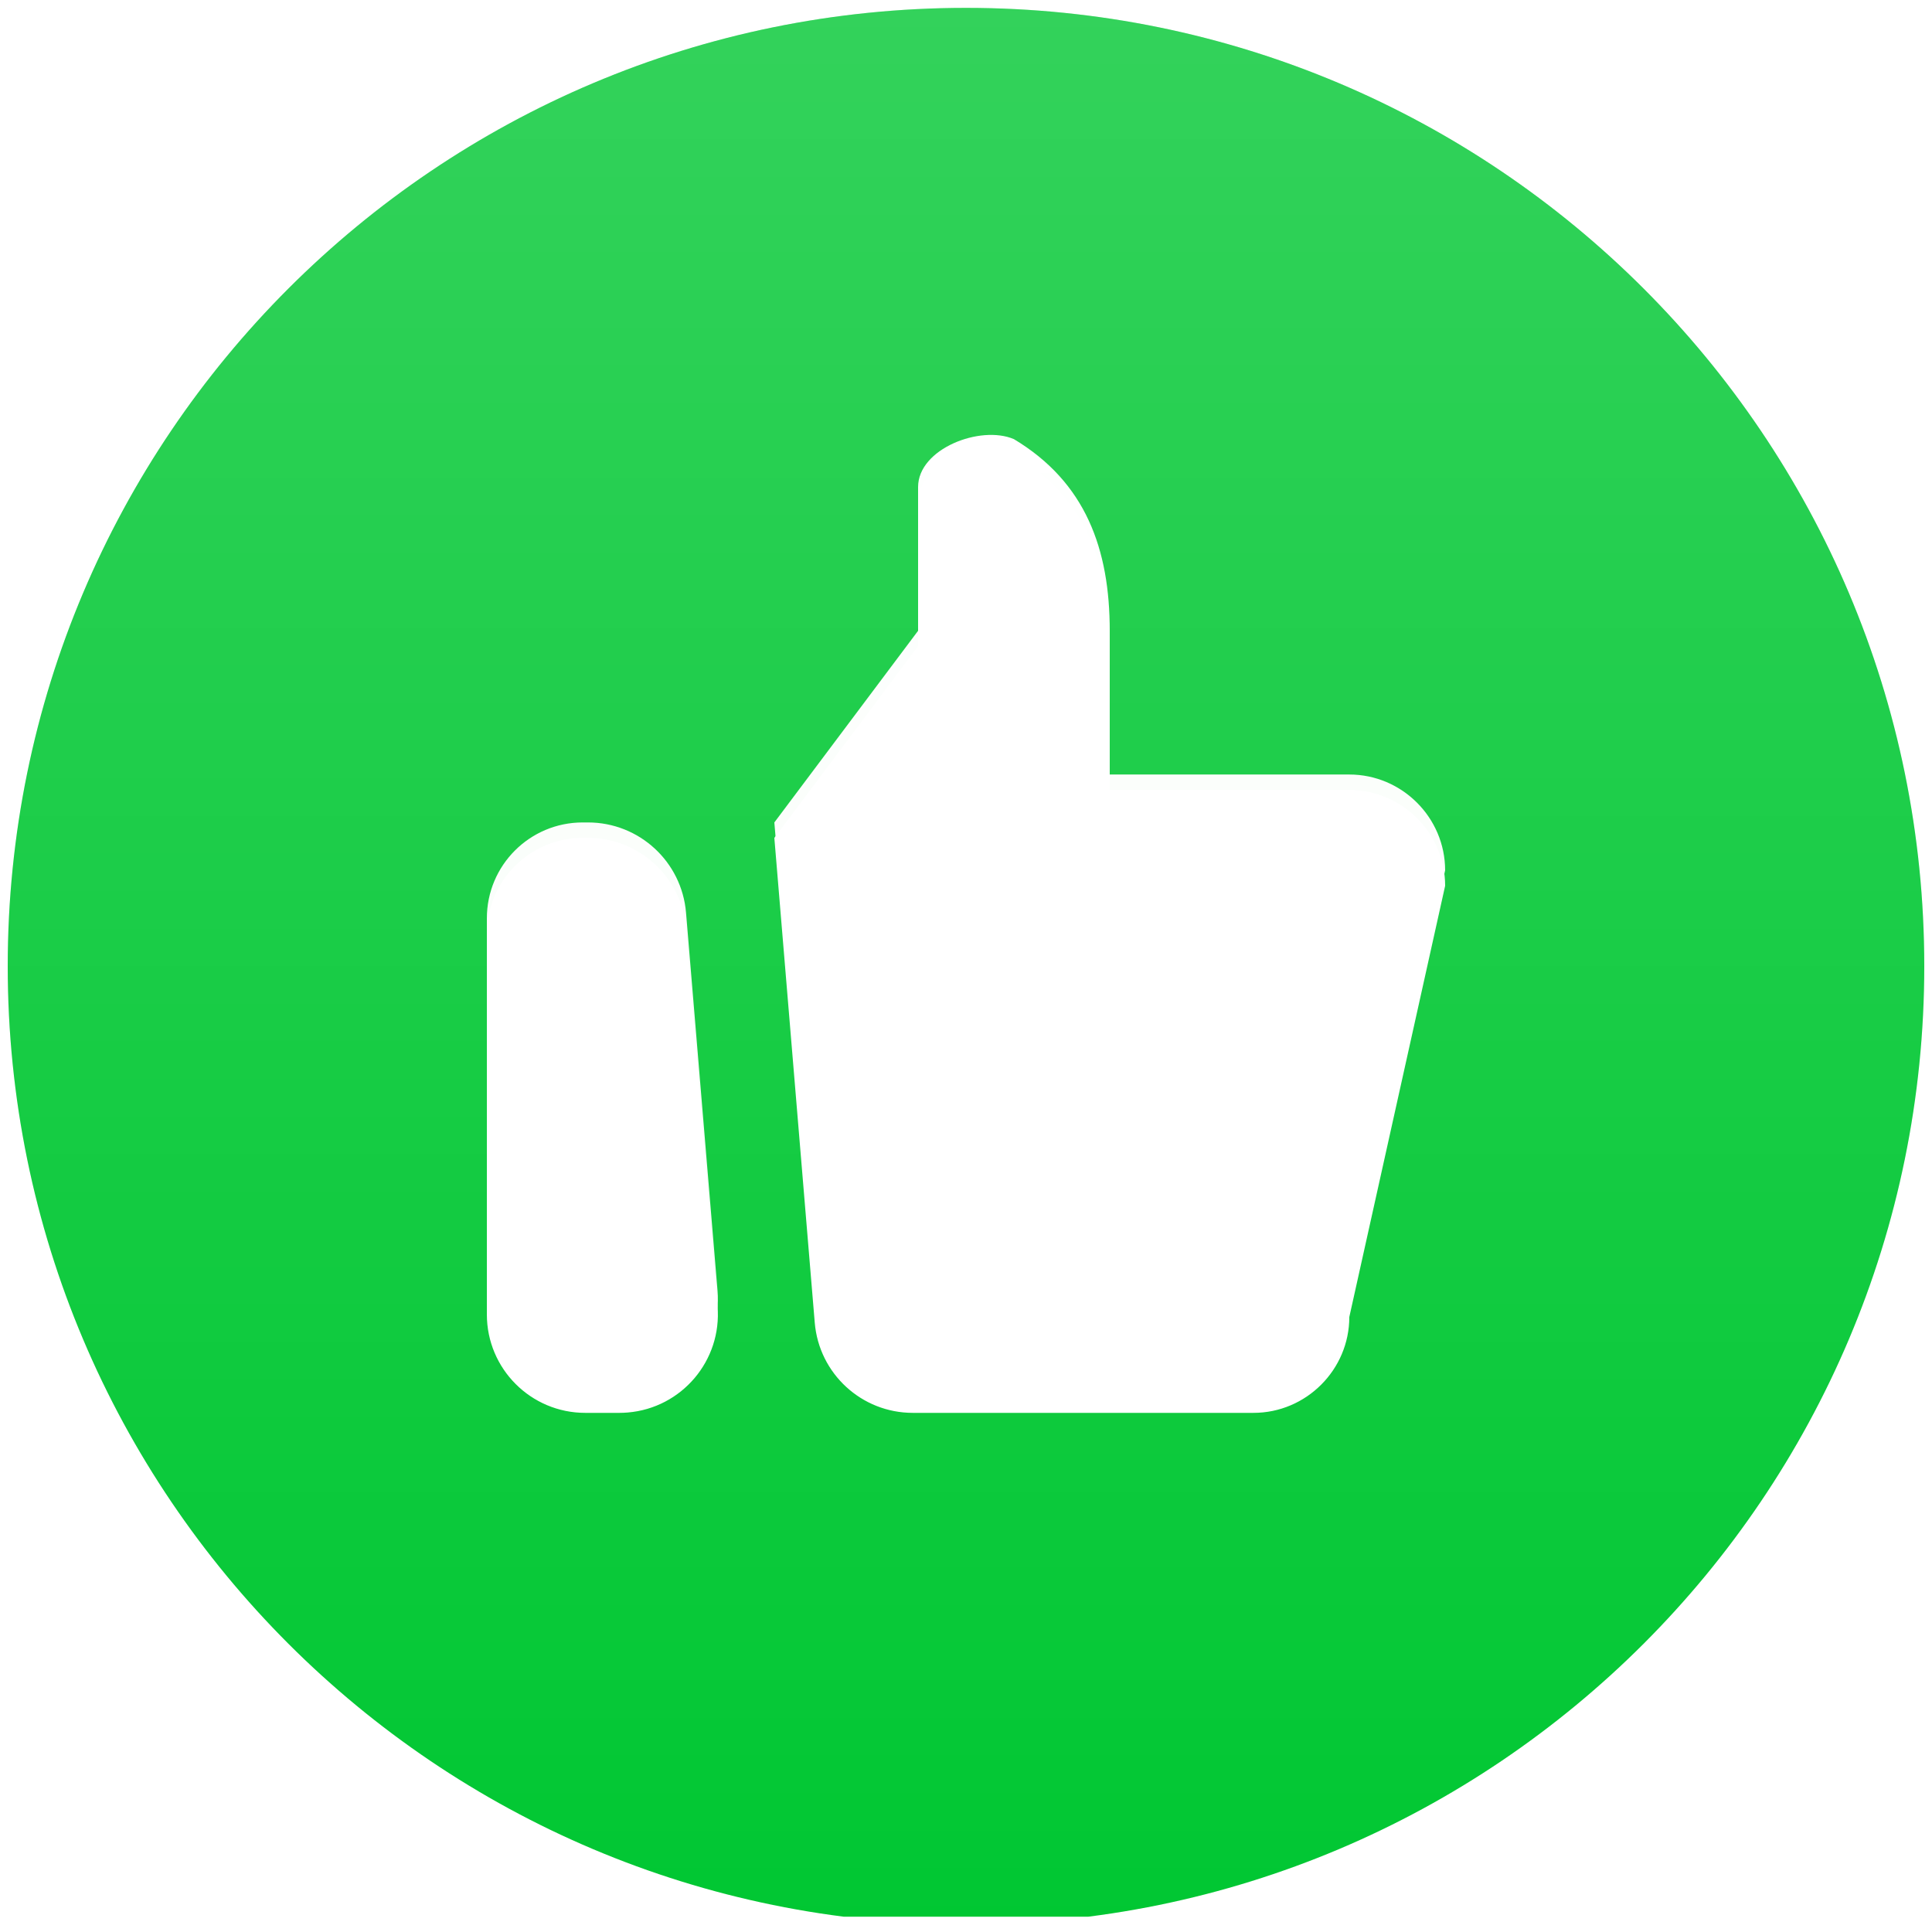 <svg width="125" height="125" viewBox="0 0 125 125" fill="none" xmlns="http://www.w3.org/2000/svg">
<g clip-path="url(#clip0_341_1386)">
<g clip-path="url(#clip1_341_1386)">
<path d="M62.5 124.51C96.742 124.51 124.5 96.751 124.5 62.51C124.5 28.268 96.742 0.51 62.5 0.51C28.258 0.51 0.5 28.268 0.5 62.51C0.5 96.751 28.258 124.51 62.5 124.51Z" fill="#00C732"/>
<path d="M62.5 124.51C96.742 124.51 124.5 96.751 124.5 62.51C124.5 28.268 96.742 0.51 62.5 0.51C28.258 0.51 0.5 28.268 0.5 62.51C0.5 96.751 28.258 124.51 62.5 124.51Z" fill="url(#paint0_linear_341_1386)"/>
<g filter="url(#filter0_d_341_1386)">
<path d="M38.043 53.212C41.354 53.212 44.111 55.749 44.386 59.048L46.425 83.517C46.717 87.021 44.114 90.097 40.611 90.389C40.435 90.404 40.259 90.412 40.082 90.412H37.865C34.35 90.412 31.5 87.562 31.5 84.046V59.411C31.5 55.987 34.276 53.212 37.7 53.212H38.043ZM59.4 31.512C59.4 29.032 63.43 27.482 65.6 28.412C70.25 31.201 71.8 35.541 71.8 40.812V50.111H87.3C90.71 50.111 93.5 52.901 93.5 56.312L87.3 84.212C87.3 87.621 84.51 90.412 81.1 90.412H59.057C55.746 90.412 52.989 87.874 52.714 84.575L50.1 53.212L59.4 40.812V31.512Z" fill="white"/>
</g>
<path d="M38.043 53.212C41.354 53.212 44.111 55.749 44.386 59.048L46.425 83.517C46.717 87.021 44.114 90.097 40.611 90.389C40.435 90.404 40.259 90.412 40.082 90.412H37.865C34.35 90.412 31.5 87.562 31.5 84.046V59.411C31.5 55.987 34.276 53.212 37.7 53.212H38.043ZM59.4 31.512C59.4 29.032 63.43 27.482 65.6 28.412C70.25 31.201 71.8 35.541 71.8 40.812V50.111H87.3C90.71 50.111 93.5 52.901 93.5 56.312L87.3 84.212C87.3 87.621 84.51 90.412 81.1 90.412H59.057C55.746 90.412 52.989 87.874 52.714 84.575L50.1 53.212L59.4 40.812V31.512Z" fill="url(#paint1_linear_341_1386)"/>
</g>
</g>
<defs>
<filter id="filter0_d_341_1386" x="30.5" y="28.139" width="64" height="64.272" filterUnits="userSpaceOnUse" color-interpolation-filters="sRGB">
<feFlood flood-opacity="0" result="BackgroundImageFix"/>
<feColorMatrix in="SourceAlpha" type="matrix" values="0 0 0 0 0 0 0 0 0 0 0 0 0 0 0 0 0 0 127 0" result="hardAlpha"/>
<feOffset dy="1"/>
<feGaussianBlur stdDeviation="0.5"/>
<feColorMatrix type="matrix" values="0 0 0 0 0 0 0 0 0 0 0 0 0 0 0 0 0 0 0.05 0"/>
<feBlend mode="normal" in2="BackgroundImageFix" result="effect1_dropShadow_341_1386"/>
<feBlend mode="normal" in="SourceGraphic" in2="effect1_dropShadow_341_1386" result="shape"/>
</filter>
<linearGradient id="paint0_linear_341_1386" x1="62.5" y1="0.51" x2="62.5" y2="124.51" gradientUnits="userSpaceOnUse">
<stop stop-color="white" stop-opacity="0.2"/>
<stop offset="1" stop-color="white" stop-opacity="0"/>
</linearGradient>
<linearGradient id="paint1_linear_341_1386" x1="62.5" y1="28.139" x2="62.5" y2="90.412" gradientUnits="userSpaceOnUse">
<stop stop-color="white"/>
<stop offset="1" stop-color="white" stop-opacity="0.95"/>
</linearGradient>
<clipPath id="clip0_341_1386">
<rect width="124" height="124" fill="white" transform="translate(0.5 0.01)"/>
</clipPath>
<clipPath id="clip1_341_1386">
<rect width="124" height="124" fill="white" transform="translate(0.5 0.51)"/>
</clipPath>
</defs>
</svg>
